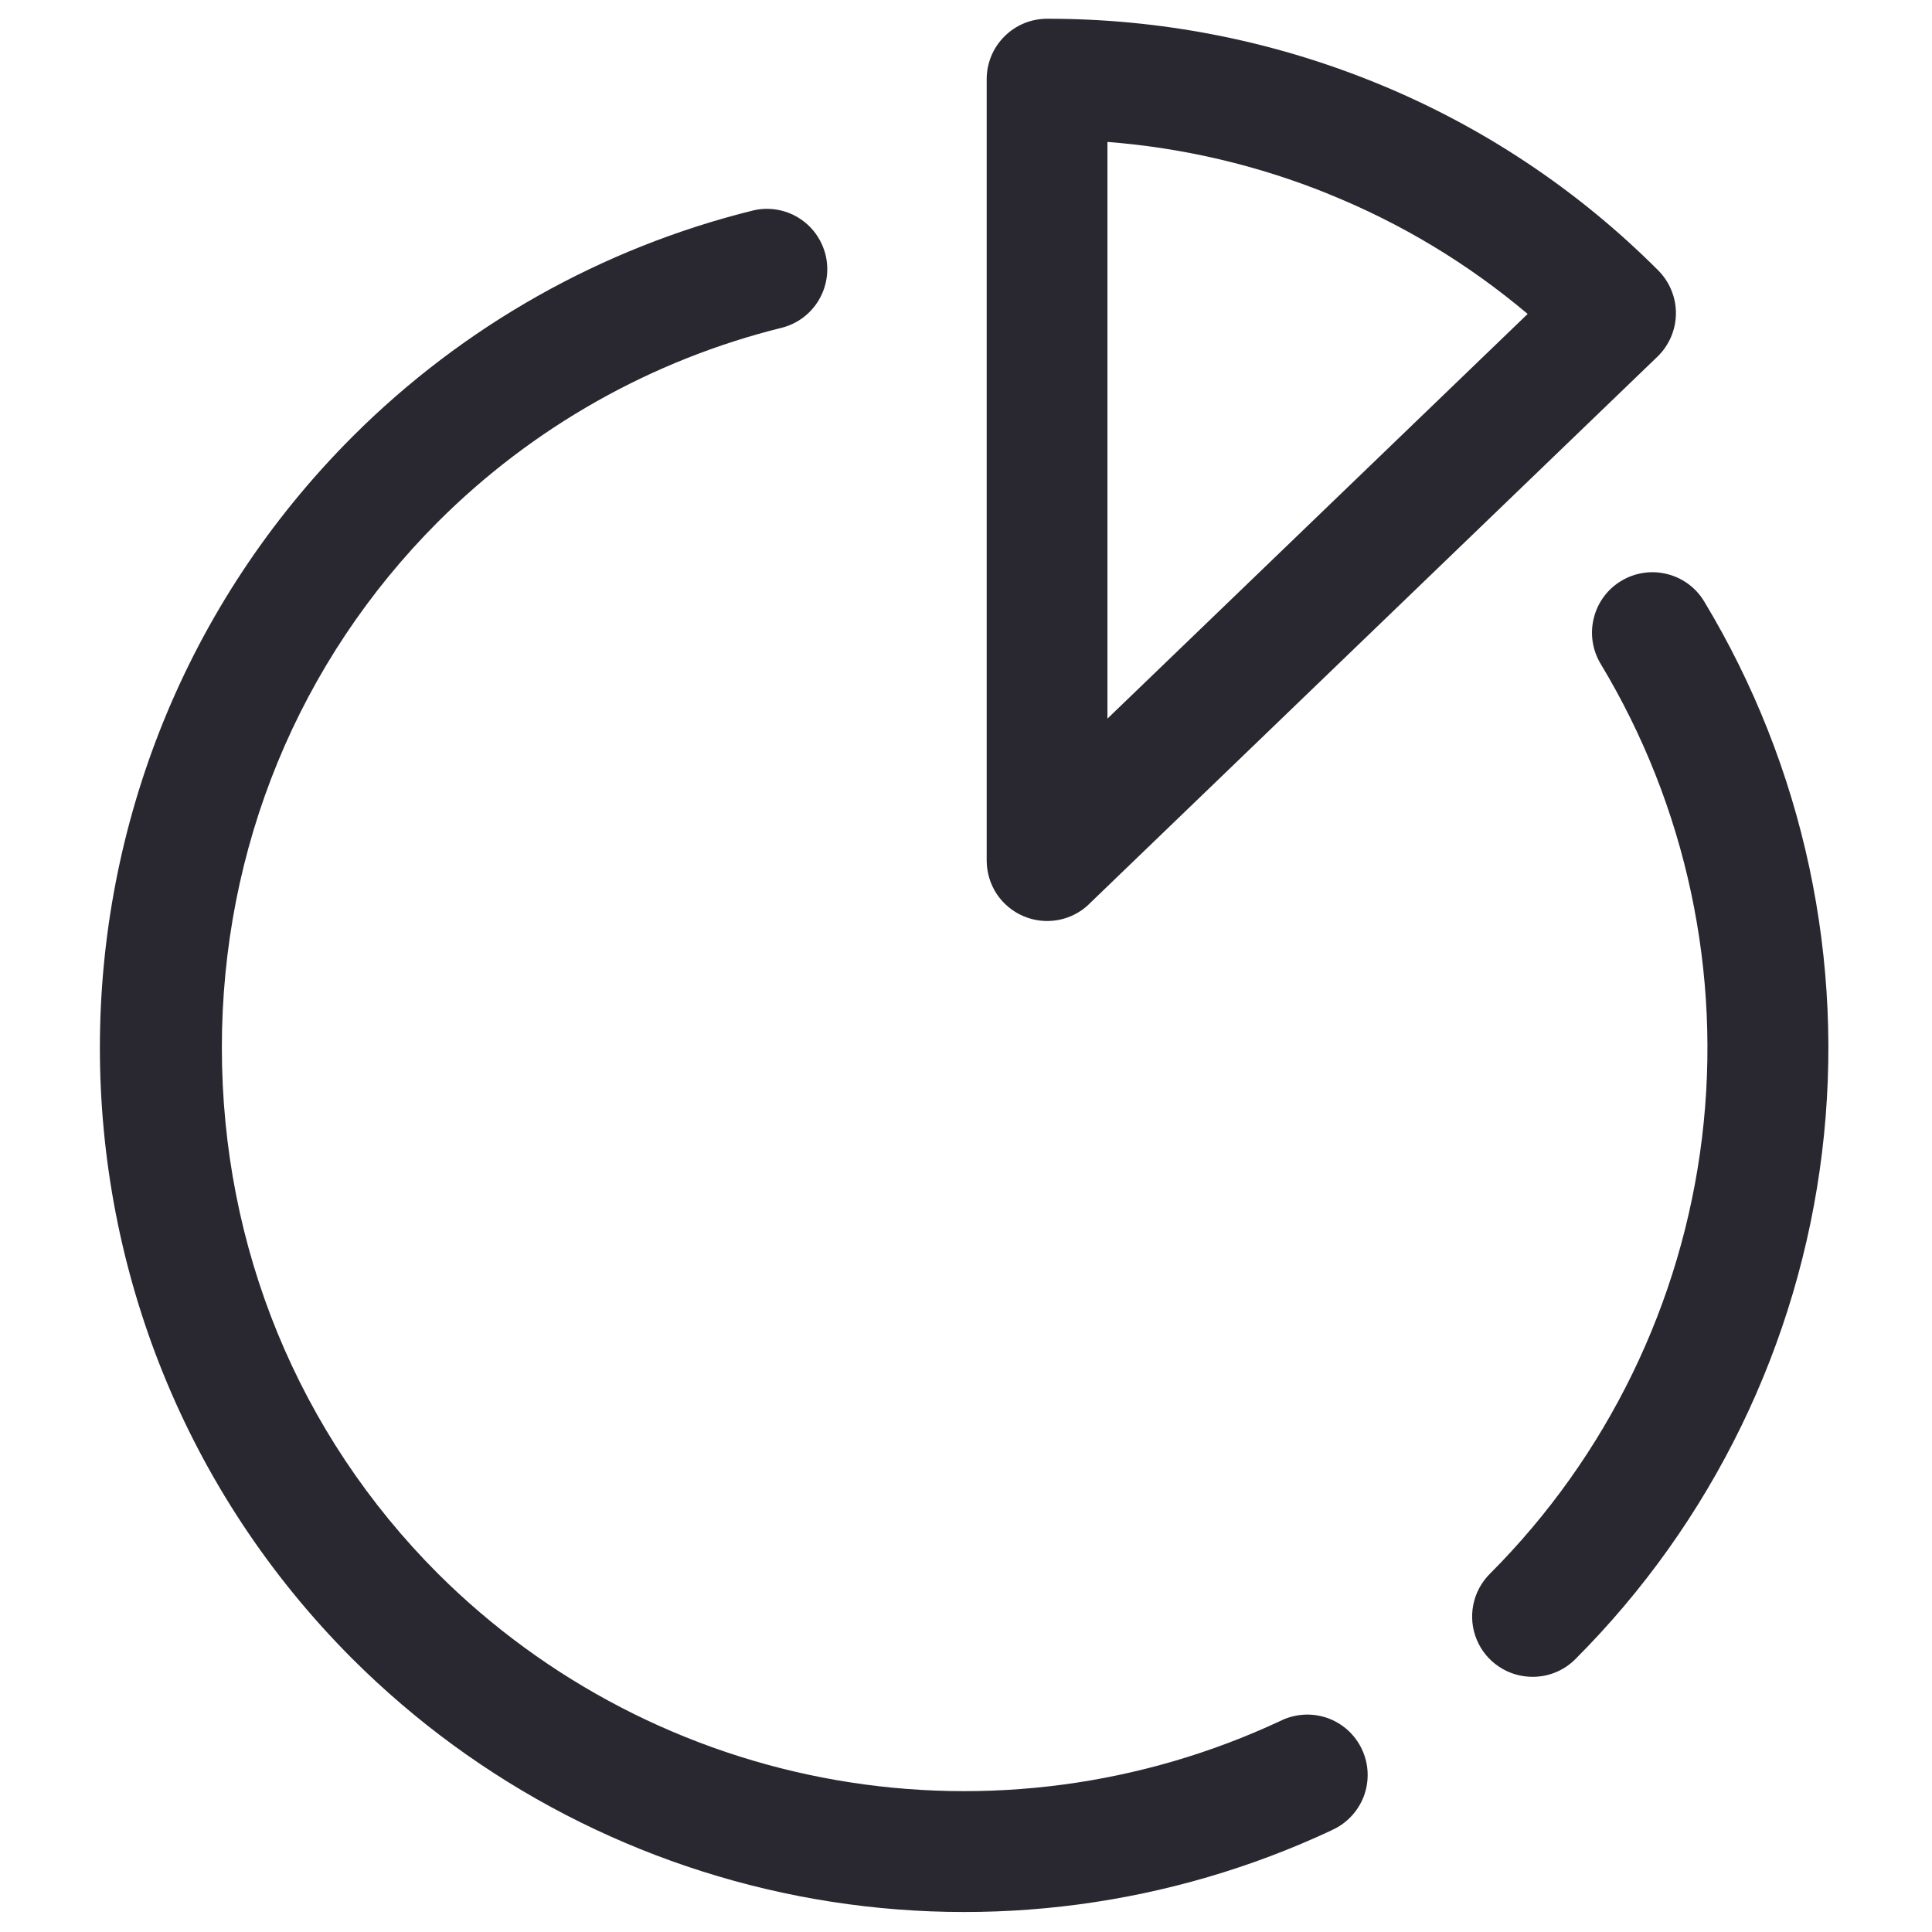 <svg width="24" height="24" viewBox="0 0 24 24" fill="none" xmlns="http://www.w3.org/2000/svg">
<path d="M16.503 2.41C17.402 2.772 18.237 3.275 18.977 3.9L13.757 8.927V1.763C14.7 1.836 15.626 2.054 16.503 2.409V2.41ZM13.527 11.232L20.59 4.43C20.662 4.361 20.718 4.278 20.758 4.186C20.797 4.095 20.818 3.997 20.819 3.897C20.82 3.798 20.801 3.699 20.763 3.607C20.726 3.514 20.67 3.431 20.6 3.36C19.591 2.349 18.389 1.552 17.064 1.018C15.775 0.497 14.397 0.231 13.007 0.233C12.808 0.233 12.617 0.312 12.477 0.453C12.336 0.593 12.257 0.784 12.257 0.983V10.693C12.258 10.84 12.301 10.983 12.382 11.106C12.464 11.228 12.579 11.324 12.714 11.381C12.849 11.439 12.998 11.455 13.143 11.429C13.287 11.403 13.421 11.335 13.527 11.233V11.232ZM16.541 22.736C16.633 22.696 16.715 22.638 16.784 22.565C16.853 22.492 16.907 22.406 16.942 22.313C16.977 22.219 16.993 22.119 16.989 22.019C16.985 21.919 16.961 21.821 16.918 21.73C16.876 21.64 16.815 21.558 16.741 21.491C16.666 21.424 16.579 21.373 16.485 21.34C16.39 21.308 16.29 21.294 16.19 21.301C16.09 21.308 15.992 21.334 15.903 21.379C14.182 22.183 12.255 22.439 10.384 22.112C8.512 21.785 6.787 20.89 5.441 19.549C3.709 17.816 2.756 15.496 2.756 13.015C2.756 10.535 3.71 8.215 5.441 6.482C6.62 5.304 8.099 4.47 9.717 4.07C9.908 4.02 10.071 3.897 10.171 3.728C10.272 3.558 10.302 3.356 10.255 3.165C10.207 2.973 10.087 2.808 9.919 2.705C9.751 2.602 9.549 2.569 9.357 2.614C7.474 3.08 5.754 4.05 4.382 5.421C0.194 9.61 0.194 16.422 4.381 20.61C5.945 22.17 7.95 23.21 10.126 23.591C12.301 23.971 14.541 23.673 16.541 22.737V22.736ZM19.038 20.83C18.89 20.83 18.744 20.787 18.621 20.704C18.497 20.622 18.401 20.505 18.344 20.367C18.287 20.23 18.273 20.079 18.302 19.934C18.331 19.788 18.403 19.655 18.508 19.55C19.966 18.09 20.894 16.183 21.143 14.134C21.392 12.086 20.949 10.012 19.883 8.245C19.781 8.074 19.75 7.87 19.799 7.677C19.847 7.483 19.97 7.317 20.141 7.215C20.312 7.113 20.516 7.082 20.709 7.131C20.903 7.179 21.069 7.302 21.171 7.473C22.409 9.527 22.924 11.937 22.634 14.317C22.344 16.698 21.265 18.913 19.57 20.61C19.501 20.68 19.418 20.735 19.327 20.773C19.236 20.811 19.139 20.83 19.04 20.83" fill="#292830"/>
</svg>
